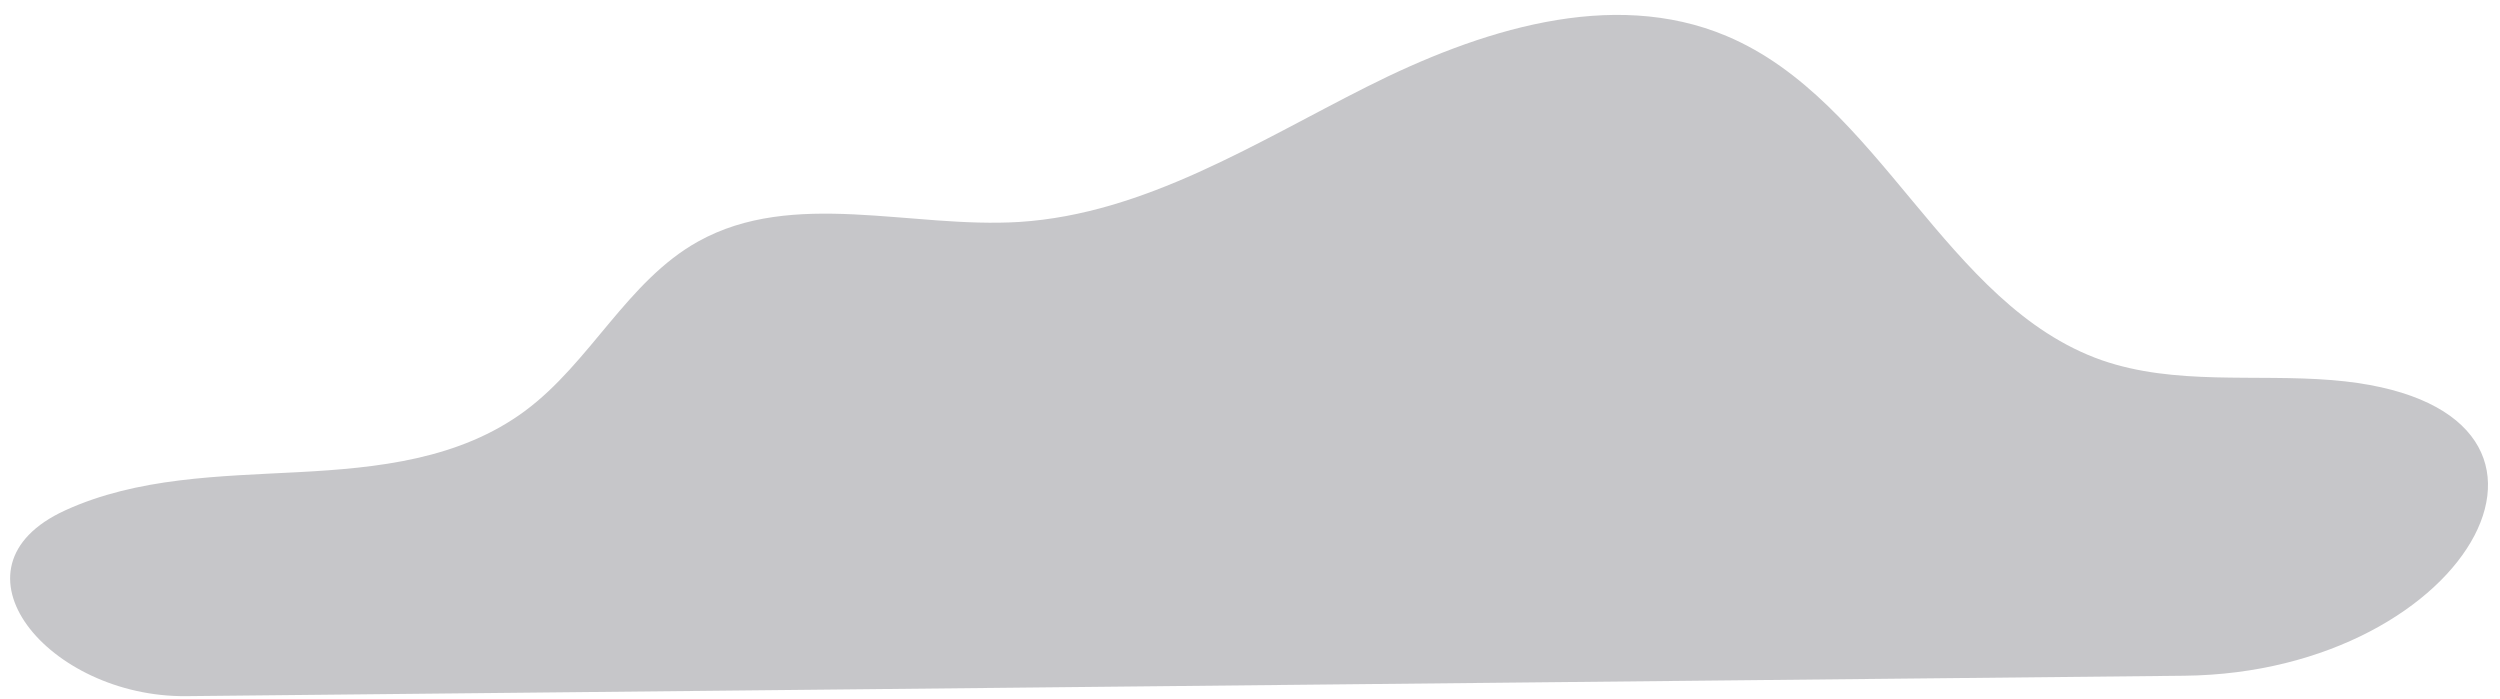 <svg width="118" height="33" viewBox="0 0 118 33" fill="none" xmlns="http://www.w3.org/2000/svg">
<path d="M103.089 31.895C116.733 31.756 123.666 19.043 110.066 17.941C106.426 17.645 102.662 18.201 99.206 17.003C91.802 14.399 88.766 4.761 81.497 1.701C76.054 -0.595 69.785 1.441 64.515 4.095C59.246 6.748 54.026 10.092 48.127 10.475C43.005 10.796 37.439 8.895 32.947 11.401C29.603 13.264 27.863 17.114 24.777 19.398C21.692 21.681 17.829 22.088 14.09 22.285C10.351 22.483 6.488 22.532 3.082 24.087C-2.83 26.786 2.295 32.925 8.793 32.858L103.089 31.895Z" fill="#C6C6C9"/>
</svg>
